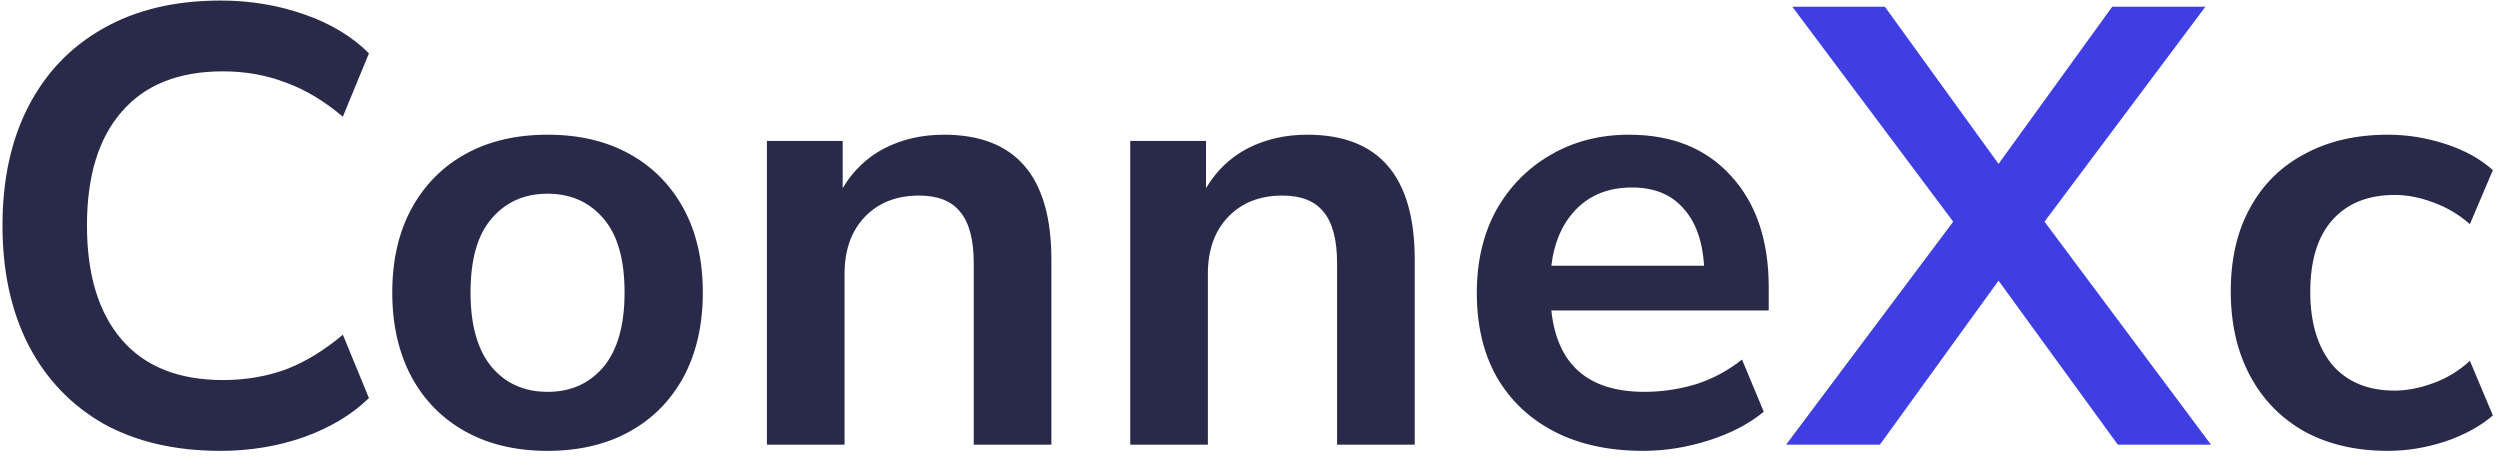 <svg width="161" height="30" viewBox="0 0 161 30" fill="none" xmlns="http://www.w3.org/2000/svg">
<path d="M14.2 29.035C11.267 29.035 8.747 28.448 6.64 27.275C4.56 26.075 2.96 24.395 1.84 22.235C0.72 20.048 0.16 17.475 0.16 14.515C0.16 11.555 0.72 8.995 1.84 6.835C2.96 4.675 4.56 3.008 6.64 1.835C8.747 0.635 11.267 0.035 14.2 0.035C16.093 0.035 17.88 0.328 19.56 0.915C21.267 1.501 22.667 2.341 23.76 3.435L22.08 7.515C20.88 6.501 19.653 5.768 18.4 5.315C17.147 4.835 15.8 4.595 14.36 4.595C11.507 4.595 9.333 5.461 7.84 7.195C6.347 8.901 5.6 11.341 5.6 14.515C5.6 17.688 6.347 20.141 7.84 21.875C9.333 23.608 11.507 24.475 14.36 24.475C15.8 24.475 17.147 24.248 18.4 23.795C19.653 23.315 20.88 22.568 22.08 21.555L23.76 25.635C22.667 26.701 21.267 27.541 19.56 28.155C17.88 28.741 16.093 29.035 14.2 29.035ZM35.262 29.035C33.236 29.035 31.476 28.621 29.982 27.795C28.489 26.968 27.329 25.795 26.502 24.275C25.675 22.728 25.262 20.915 25.262 18.835C25.262 16.755 25.675 14.955 26.502 13.435C27.329 11.915 28.489 10.741 29.982 9.915C31.476 9.088 33.236 8.675 35.262 8.675C37.289 8.675 39.049 9.088 40.542 9.915C42.035 10.741 43.196 11.915 44.022 13.435C44.849 14.955 45.262 16.755 45.262 18.835C45.262 20.915 44.849 22.728 44.022 24.275C43.196 25.795 42.035 26.968 40.542 27.795C39.049 28.621 37.289 29.035 35.262 29.035ZM35.262 25.235C36.755 25.235 37.956 24.701 38.862 23.635C39.769 22.541 40.222 20.941 40.222 18.835C40.222 16.701 39.769 15.115 38.862 14.075C37.956 13.008 36.755 12.475 35.262 12.475C33.769 12.475 32.569 13.008 31.662 14.075C30.756 15.115 30.302 16.701 30.302 18.835C30.302 20.941 30.756 22.541 31.662 23.635C32.569 24.701 33.769 25.235 35.262 25.235ZM49.389 28.635V9.075H54.269V12.115C54.936 10.995 55.829 10.141 56.949 9.555C58.096 8.968 59.376 8.675 60.789 8.675C65.402 8.675 67.709 11.355 67.709 16.715V28.635H62.709V16.955C62.709 15.435 62.416 14.328 61.829 13.635C61.269 12.941 60.389 12.595 59.189 12.595C57.722 12.595 56.549 13.061 55.669 13.995C54.816 14.901 54.389 16.115 54.389 17.635V28.635H49.389ZM72.787 28.635V9.075H77.668V12.115C78.334 10.995 79.228 10.141 80.347 9.555C81.494 8.968 82.774 8.675 84.188 8.675C88.801 8.675 91.108 11.355 91.108 16.715V28.635H86.108V16.955C86.108 15.435 85.814 14.328 85.228 13.635C84.668 12.941 83.787 12.595 82.588 12.595C81.121 12.595 79.948 13.061 79.067 13.995C78.214 14.901 77.787 16.115 77.787 17.635V28.635H72.787ZM105.826 29.035C103.613 29.035 101.706 28.621 100.106 27.795C98.506 26.968 97.266 25.795 96.386 24.275C95.533 22.755 95.106 20.955 95.106 18.875C95.106 16.848 95.519 15.075 96.346 13.555C97.199 12.035 98.359 10.848 99.826 9.995C101.319 9.115 103.013 8.675 104.906 8.675C107.679 8.675 109.866 9.555 111.466 11.315C113.093 13.075 113.906 15.475 113.906 18.515V19.995H99.906C100.279 23.488 102.279 25.235 105.906 25.235C106.999 25.235 108.093 25.075 109.186 24.755C110.279 24.408 111.279 23.875 112.186 23.155L113.586 26.515C112.653 27.288 111.479 27.901 110.066 28.355C108.653 28.808 107.239 29.035 105.826 29.035ZM105.106 12.075C103.639 12.075 102.453 12.528 101.546 13.435C100.639 14.341 100.093 15.568 99.906 17.115H109.746C109.639 15.488 109.186 14.248 108.386 13.395C107.613 12.515 106.519 12.075 105.106 12.075ZM153.781 29.035C151.727 29.035 149.941 28.621 148.421 27.795C146.901 26.941 145.727 25.741 144.901 24.195C144.074 22.648 143.661 20.835 143.661 18.755C143.661 16.675 144.074 14.888 144.901 13.395C145.727 11.875 146.901 10.715 148.421 9.915C149.941 9.088 151.727 8.675 153.781 8.675C155.034 8.675 156.274 8.875 157.501 9.275C158.727 9.675 159.741 10.235 160.541 10.955L159.061 14.435C158.367 13.821 157.581 13.355 156.701 13.035C155.847 12.715 155.021 12.555 154.221 12.555C152.487 12.555 151.141 13.101 150.181 14.195C149.247 15.261 148.781 16.795 148.781 18.795C148.781 20.768 149.247 22.328 150.181 23.475C151.141 24.595 152.487 25.155 154.221 25.155C154.994 25.155 155.821 24.995 156.701 24.675C157.581 24.355 158.367 23.875 159.061 23.235L160.541 26.755C159.741 27.448 158.714 28.008 157.461 28.435C156.234 28.835 155.007 29.035 153.781 29.035Z" fill="#292949"/>
<path d="M115.026 28.635L125.786 14.275L115.426 0.435H121.386L128.706 10.555L136.026 0.435H142.026L131.666 14.275L142.386 28.635H136.386L128.706 18.075L121.066 28.635H115.026Z" fill="#3E3EE2"/>
</svg>
